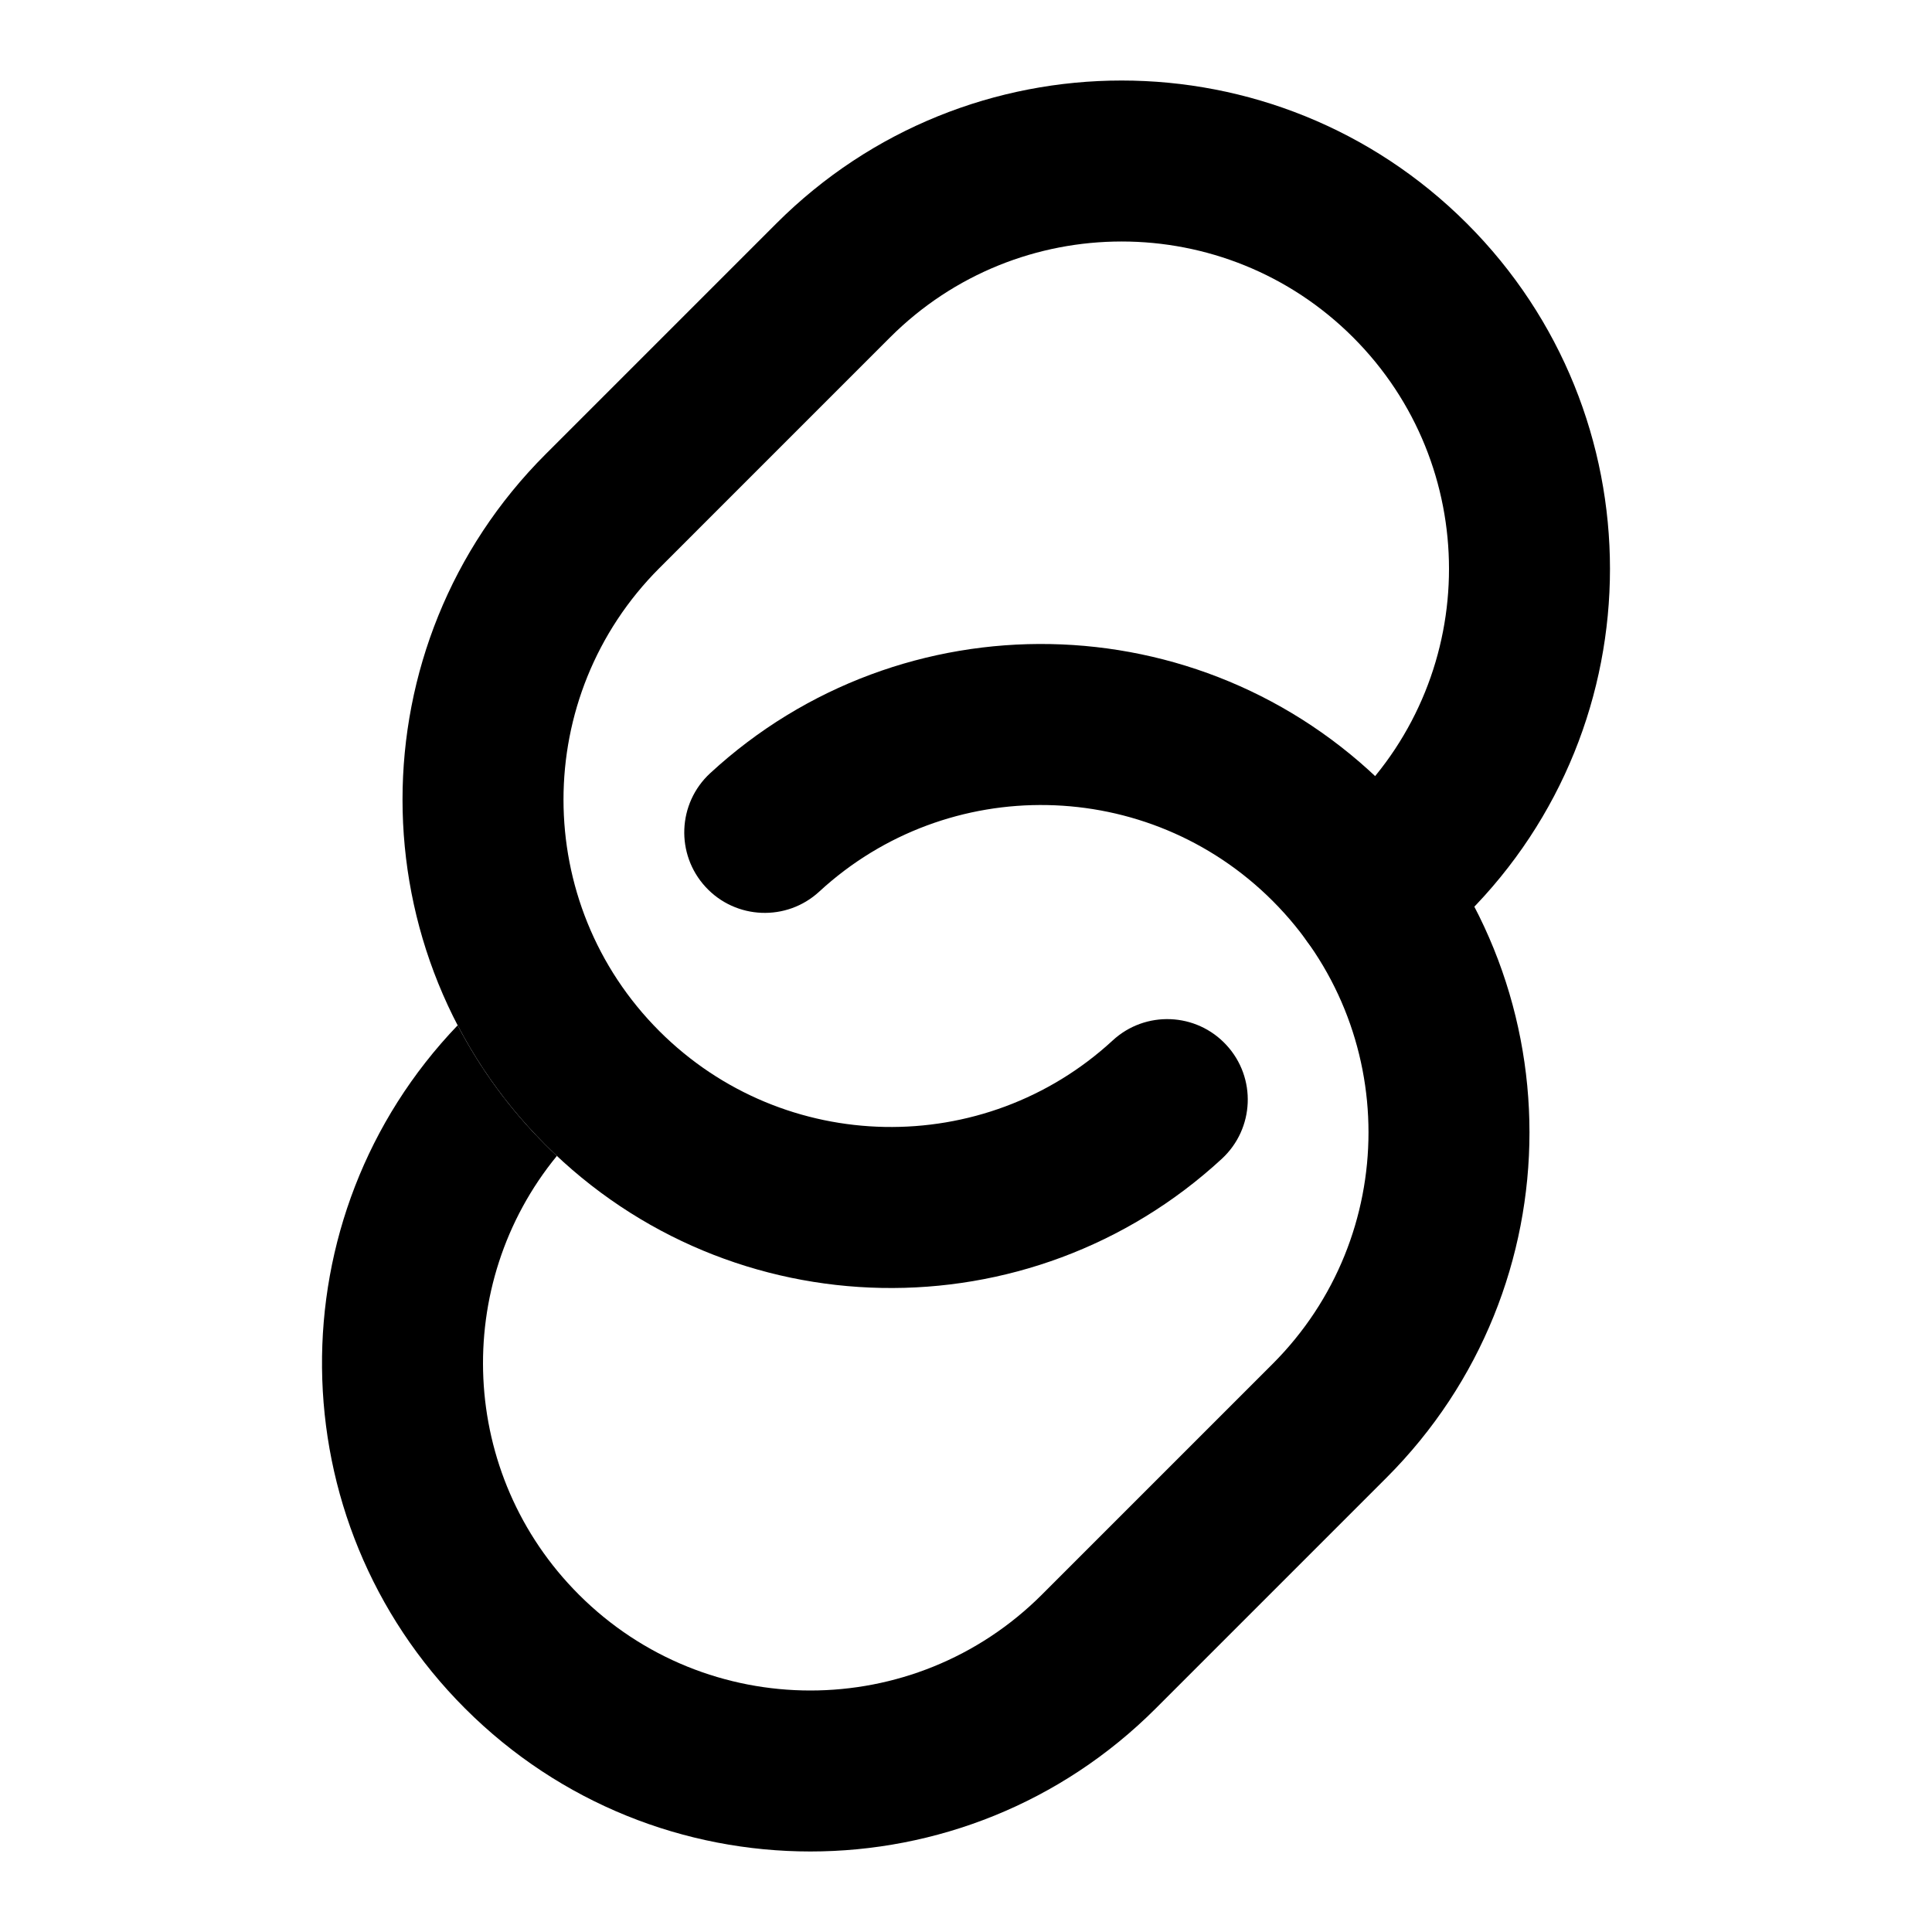 <svg xmlns="http://www.w3.org/2000/svg" width="24" height="24" viewBox="0 0 24 24" fill="none" class="injected-svg" xmlns:xlink="http://www.w3.org/1999/xlink" role="img" color="currentColor">
<path opacity="0.4" fill-rule="evenodd" clip-rule="evenodd" d="M16.809 4.191C15.221 2.603 12.646 2.603 11.057 4.191L8.191 7.057C6.603 8.646 6.603 11.221 8.191 12.809C9.74 14.357 12.227 14.396 13.822 12.925C14.228 12.55 14.861 12.576 15.235 12.982C15.61 13.388 15.584 14.02 15.178 14.395C12.798 16.591 9.088 16.534 6.777 14.223C4.408 11.854 4.408 8.012 6.777 5.643L9.643 2.777C12.012 0.408 15.854 0.408 18.223 2.777C20.592 5.146 20.592 8.988 18.223 11.357L17.759 11.821C17.368 12.212 16.735 12.212 16.345 11.821C15.954 11.431 15.954 10.797 16.345 10.407L16.809 9.943C18.397 8.354 18.397 5.779 16.809 4.191Z" fill="currentColor"></path>
<path fill-rule="evenodd" clip-rule="evenodd" d="M5.685 12.737C3.408 15.113 3.439 18.885 5.777 21.223C8.146 23.592 11.988 23.592 14.357 21.223L17.223 18.357C19.592 15.988 19.592 12.146 17.223 9.777C14.912 7.466 11.202 7.409 8.822 9.605C8.416 9.98 8.391 10.612 8.765 11.018C9.139 11.424 9.772 11.45 10.178 11.075C11.773 9.604 14.26 9.643 15.809 11.191C17.397 12.779 17.397 15.354 15.809 16.943L12.943 19.809C11.354 21.397 8.779 21.397 7.191 19.809C5.7 18.318 5.609 15.957 6.918 14.359C6.87 14.315 6.823 14.269 6.777 14.223C6.328 13.774 5.964 13.272 5.685 12.737Z" fill="currentColor"></path>
</svg>